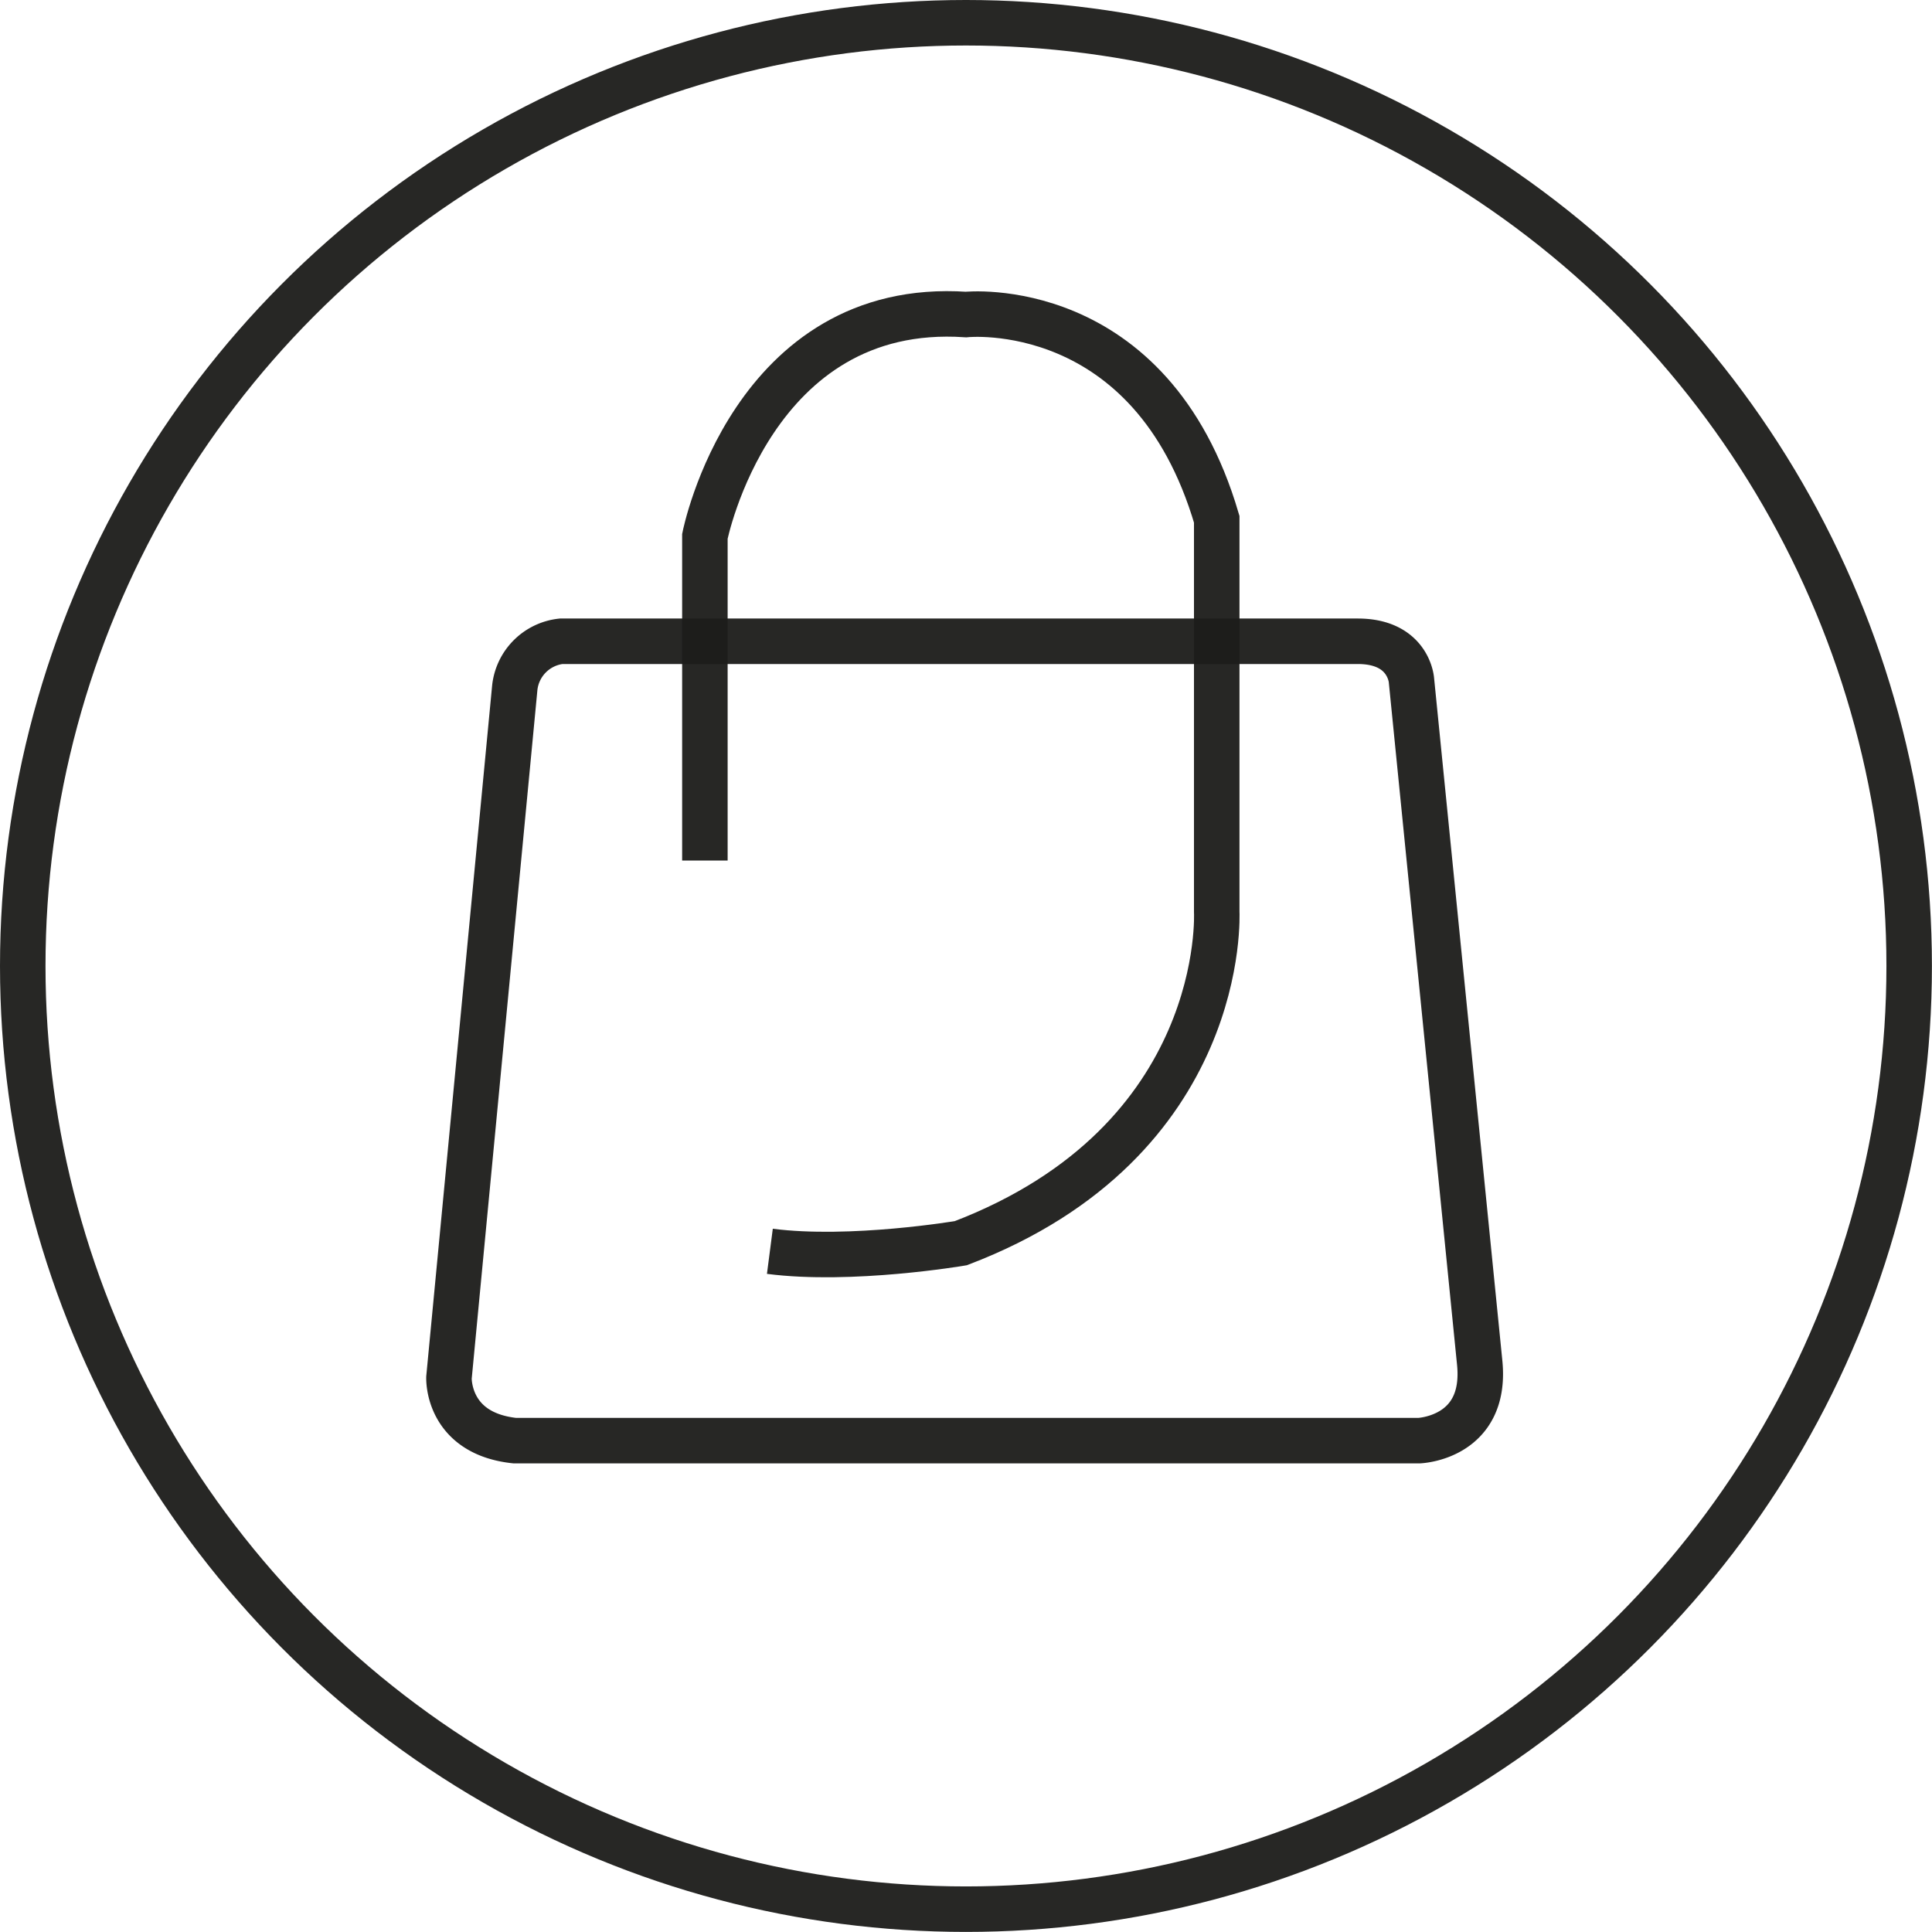 <svg id="Capa_1" data-name="Capa 1" xmlns="http://www.w3.org/2000/svg" viewBox="0 0 254.79 254.79"><defs><style>.cls-1{fill:none;stroke:#1d1d1b;stroke-miterlimit:10;stroke-width:6px;opacity:0.95;}</style></defs><circle class="cls-1" cx="127.39" cy="127.39" r="124.39"/><path class="cls-1" d="M249.34,307.26H368.59s9-.32,8-10.28l-9-90s-.33-5.14-7.08-5.14H255.45a6.91,6.91,0,0,0-6.11,6.1l-8.68,91S240.34,306.3,249.34,307.26Z" transform="translate(-181.45 -117.27)"/><path class="cls-1" d="M274.41,230.76V188s6.18-31.17,34.43-29.25c0,0,24.39-2.57,33.07,27v51.75s1.61,30.22-33.75,43.72c0,0-14.46,2.46-25.18,1.07" transform="translate(-181.45 -117.27)"/></svg>